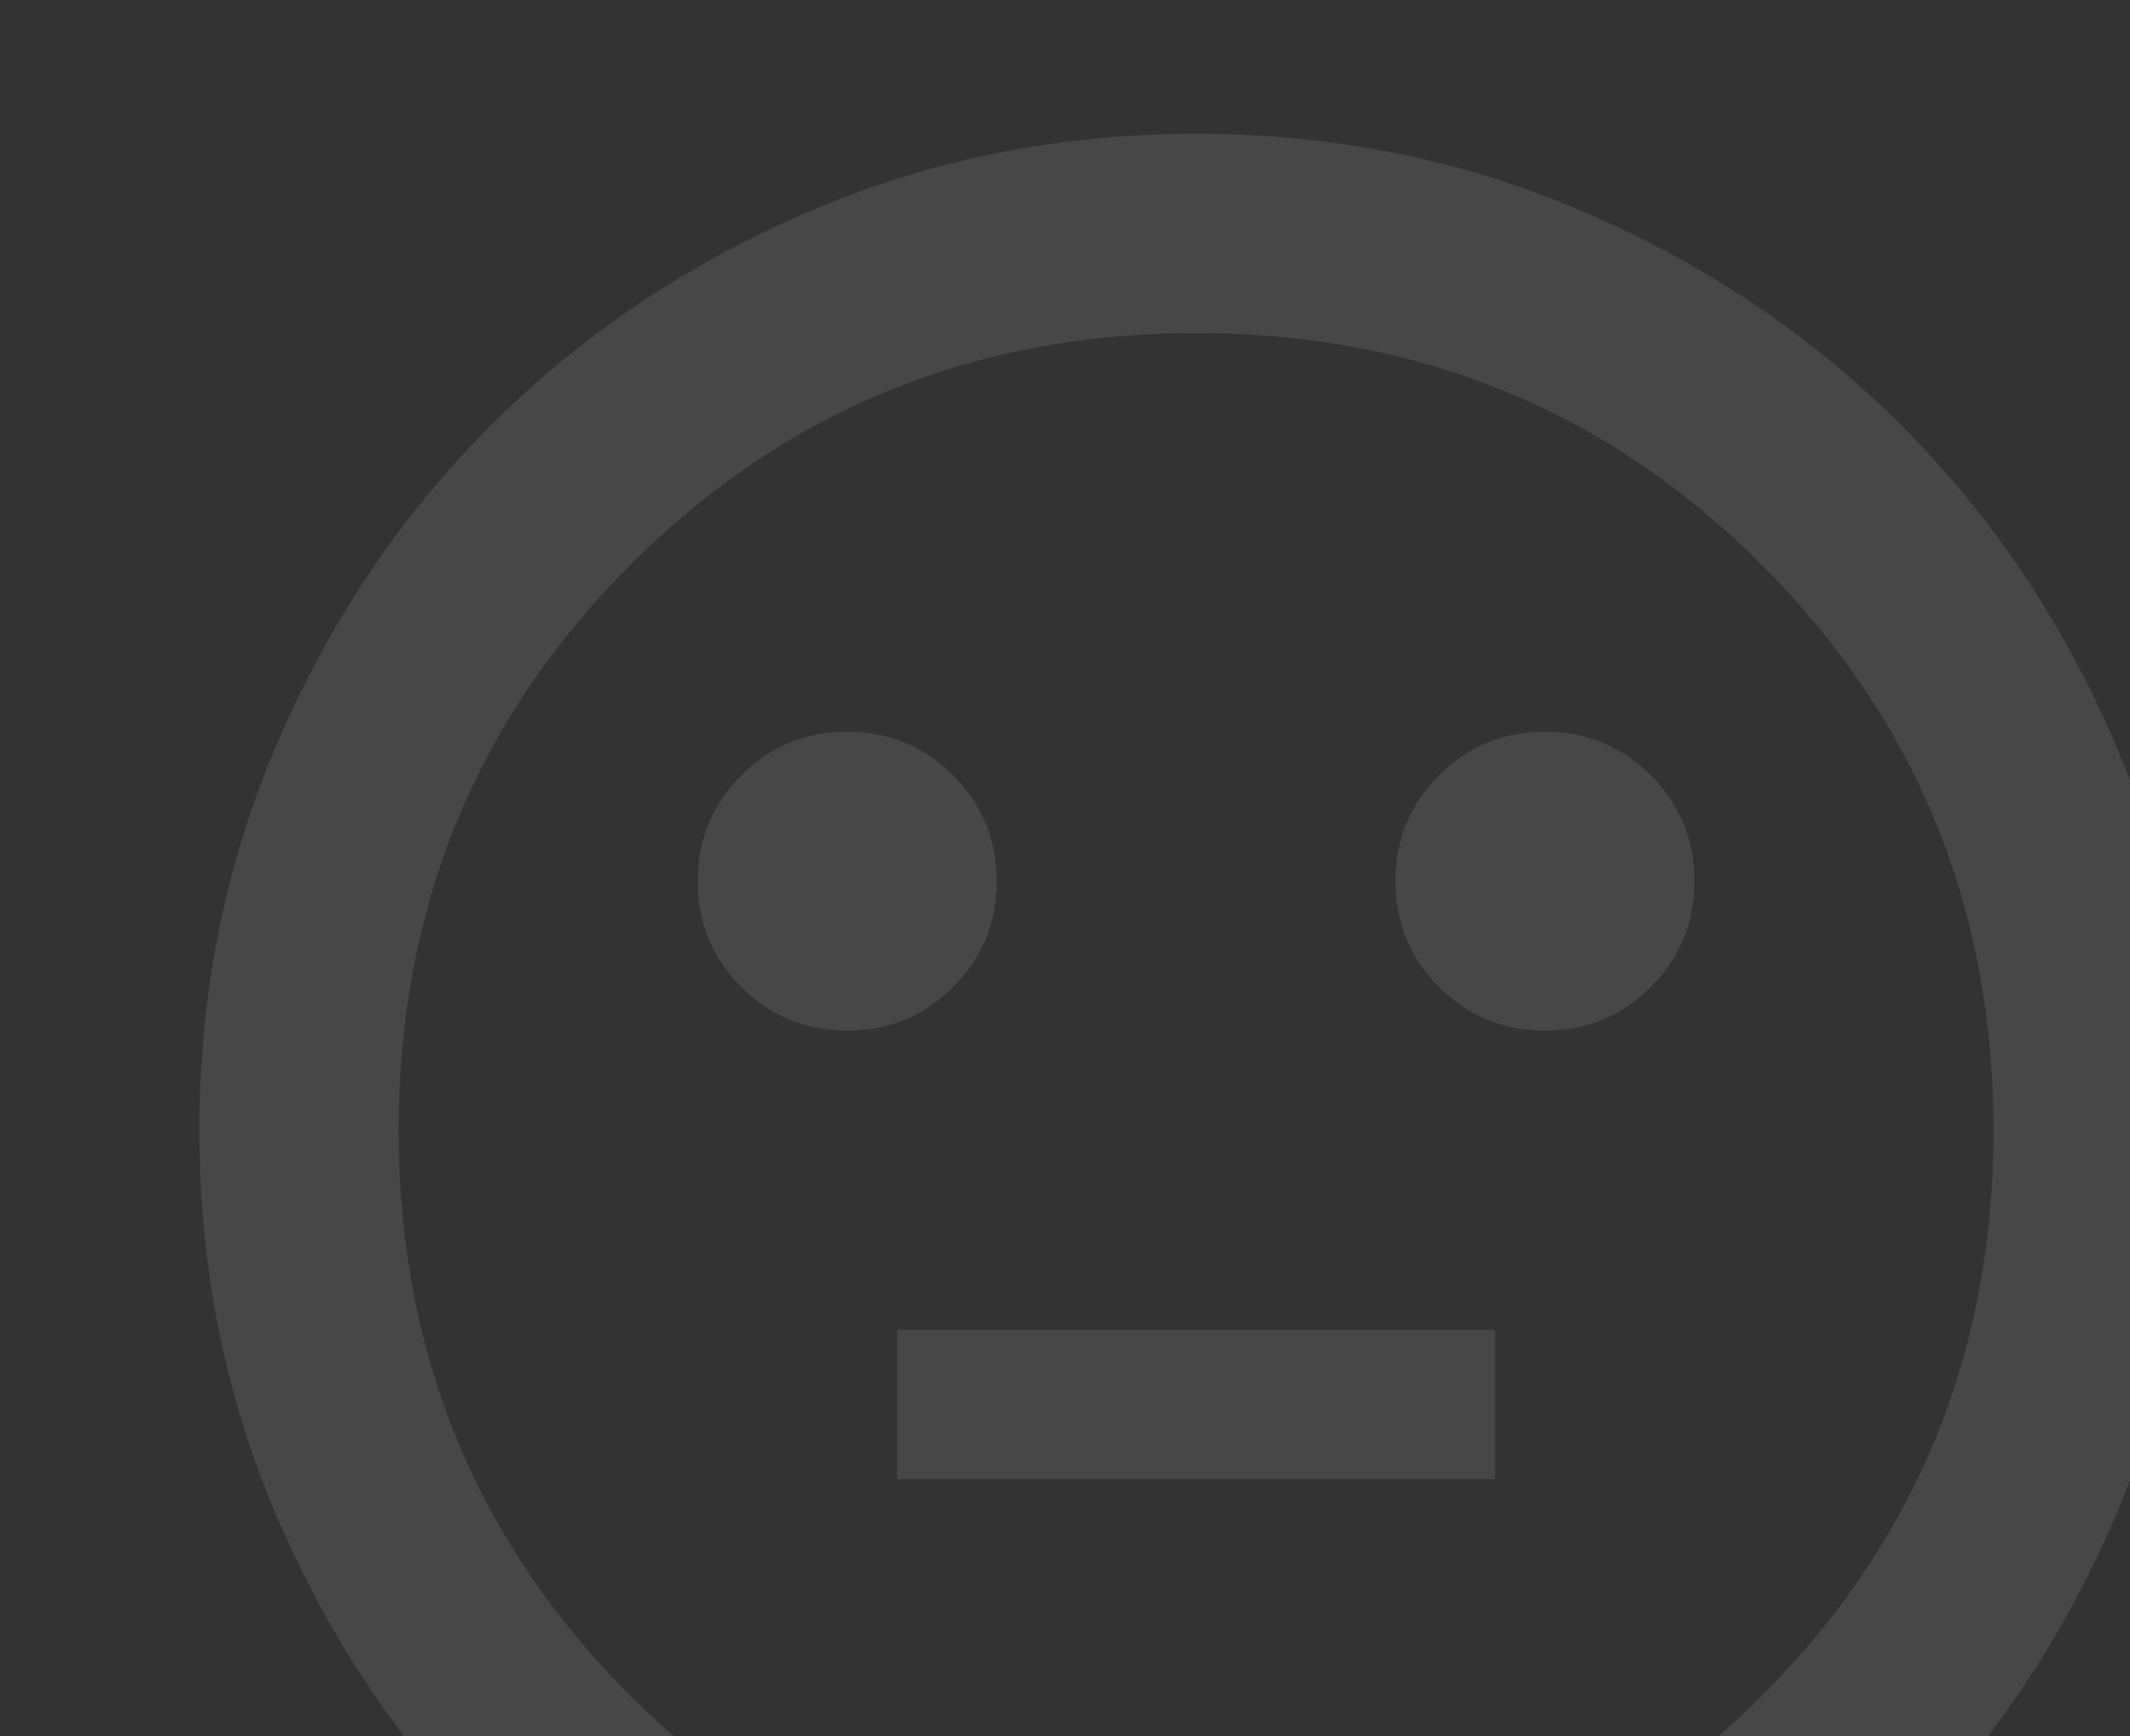 <svg width="130" height="106" viewBox="0 0 130 106" fill="none" xmlns="http://www.w3.org/2000/svg">
<rect x="0" y="0" width="130" height="106" fill="#333333" stroke="none"/>
<g opacity="0.1">
<mask id="mask0_11_97" style="mask-type:alpha" maskUnits="userSpaceOnUse" x="0" y="-4" width="146" height="146">
<rect y="-4" width="146" height="146" fill="#D9D9D9"/>
</mask>
<g mask="url(#mask0_11_97)">
<path d="M94.292 62.917C96.826 62.917 98.981 62.029 100.755 60.255C102.53 58.481 103.417 56.326 103.417 53.792C103.417 51.257 102.53 49.102 100.755 47.328C98.981 45.554 96.826 44.667 94.292 44.667C91.757 44.667 89.603 45.554 87.828 47.328C86.054 49.102 85.167 51.257 85.167 53.792C85.167 56.326 86.054 58.481 87.828 60.255C89.603 62.029 91.757 62.917 94.292 62.917ZM51.708 62.917C54.243 62.917 56.398 62.029 58.172 60.255C59.946 58.481 60.833 56.326 60.833 53.792C60.833 51.257 59.946 49.102 58.172 47.328C56.398 45.554 54.243 44.667 51.708 44.667C49.174 44.667 47.019 45.554 45.245 47.328C43.471 49.102 42.583 51.257 42.583 53.792C42.583 56.326 43.471 58.481 45.245 60.255C47.019 62.029 49.174 62.917 51.708 62.917ZM54.75 90.292H91.25V81.167H54.75V90.292ZM73 129.833C64.585 129.833 56.676 128.236 49.275 125.043C41.874 121.849 35.435 117.515 29.96 112.04C24.485 106.565 20.151 100.126 16.957 92.725C13.764 85.324 12.167 77.415 12.167 69C12.167 60.585 13.764 52.676 16.957 45.275C20.151 37.874 24.485 31.435 29.96 25.96C35.435 20.485 41.874 16.151 49.275 12.957C56.676 9.764 64.585 8.167 73 8.167C81.415 8.167 89.324 9.764 96.725 12.957C104.126 16.151 110.565 20.485 116.04 25.96C121.515 31.435 125.849 37.874 129.043 45.275C132.237 52.676 133.833 60.585 133.833 69C133.833 77.415 132.237 85.324 129.043 92.725C125.849 100.126 121.515 106.565 116.04 112.04C110.565 117.515 104.126 121.849 96.725 125.043C89.324 128.236 81.415 129.833 73 129.833ZM73 117.667C86.586 117.667 98.094 112.952 107.523 103.523C116.952 94.094 121.667 82.586 121.667 69C121.667 55.414 116.952 43.906 107.523 34.477C98.094 25.048 86.586 20.333 73 20.333C59.414 20.333 47.906 25.048 38.477 34.477C29.048 43.906 24.333 55.414 24.333 69C24.333 82.586 29.048 94.094 38.477 103.523C47.906 112.952 59.414 117.667 73 117.667Z" fill="#FAFAFA"/>
</g>
</g>
</svg>
